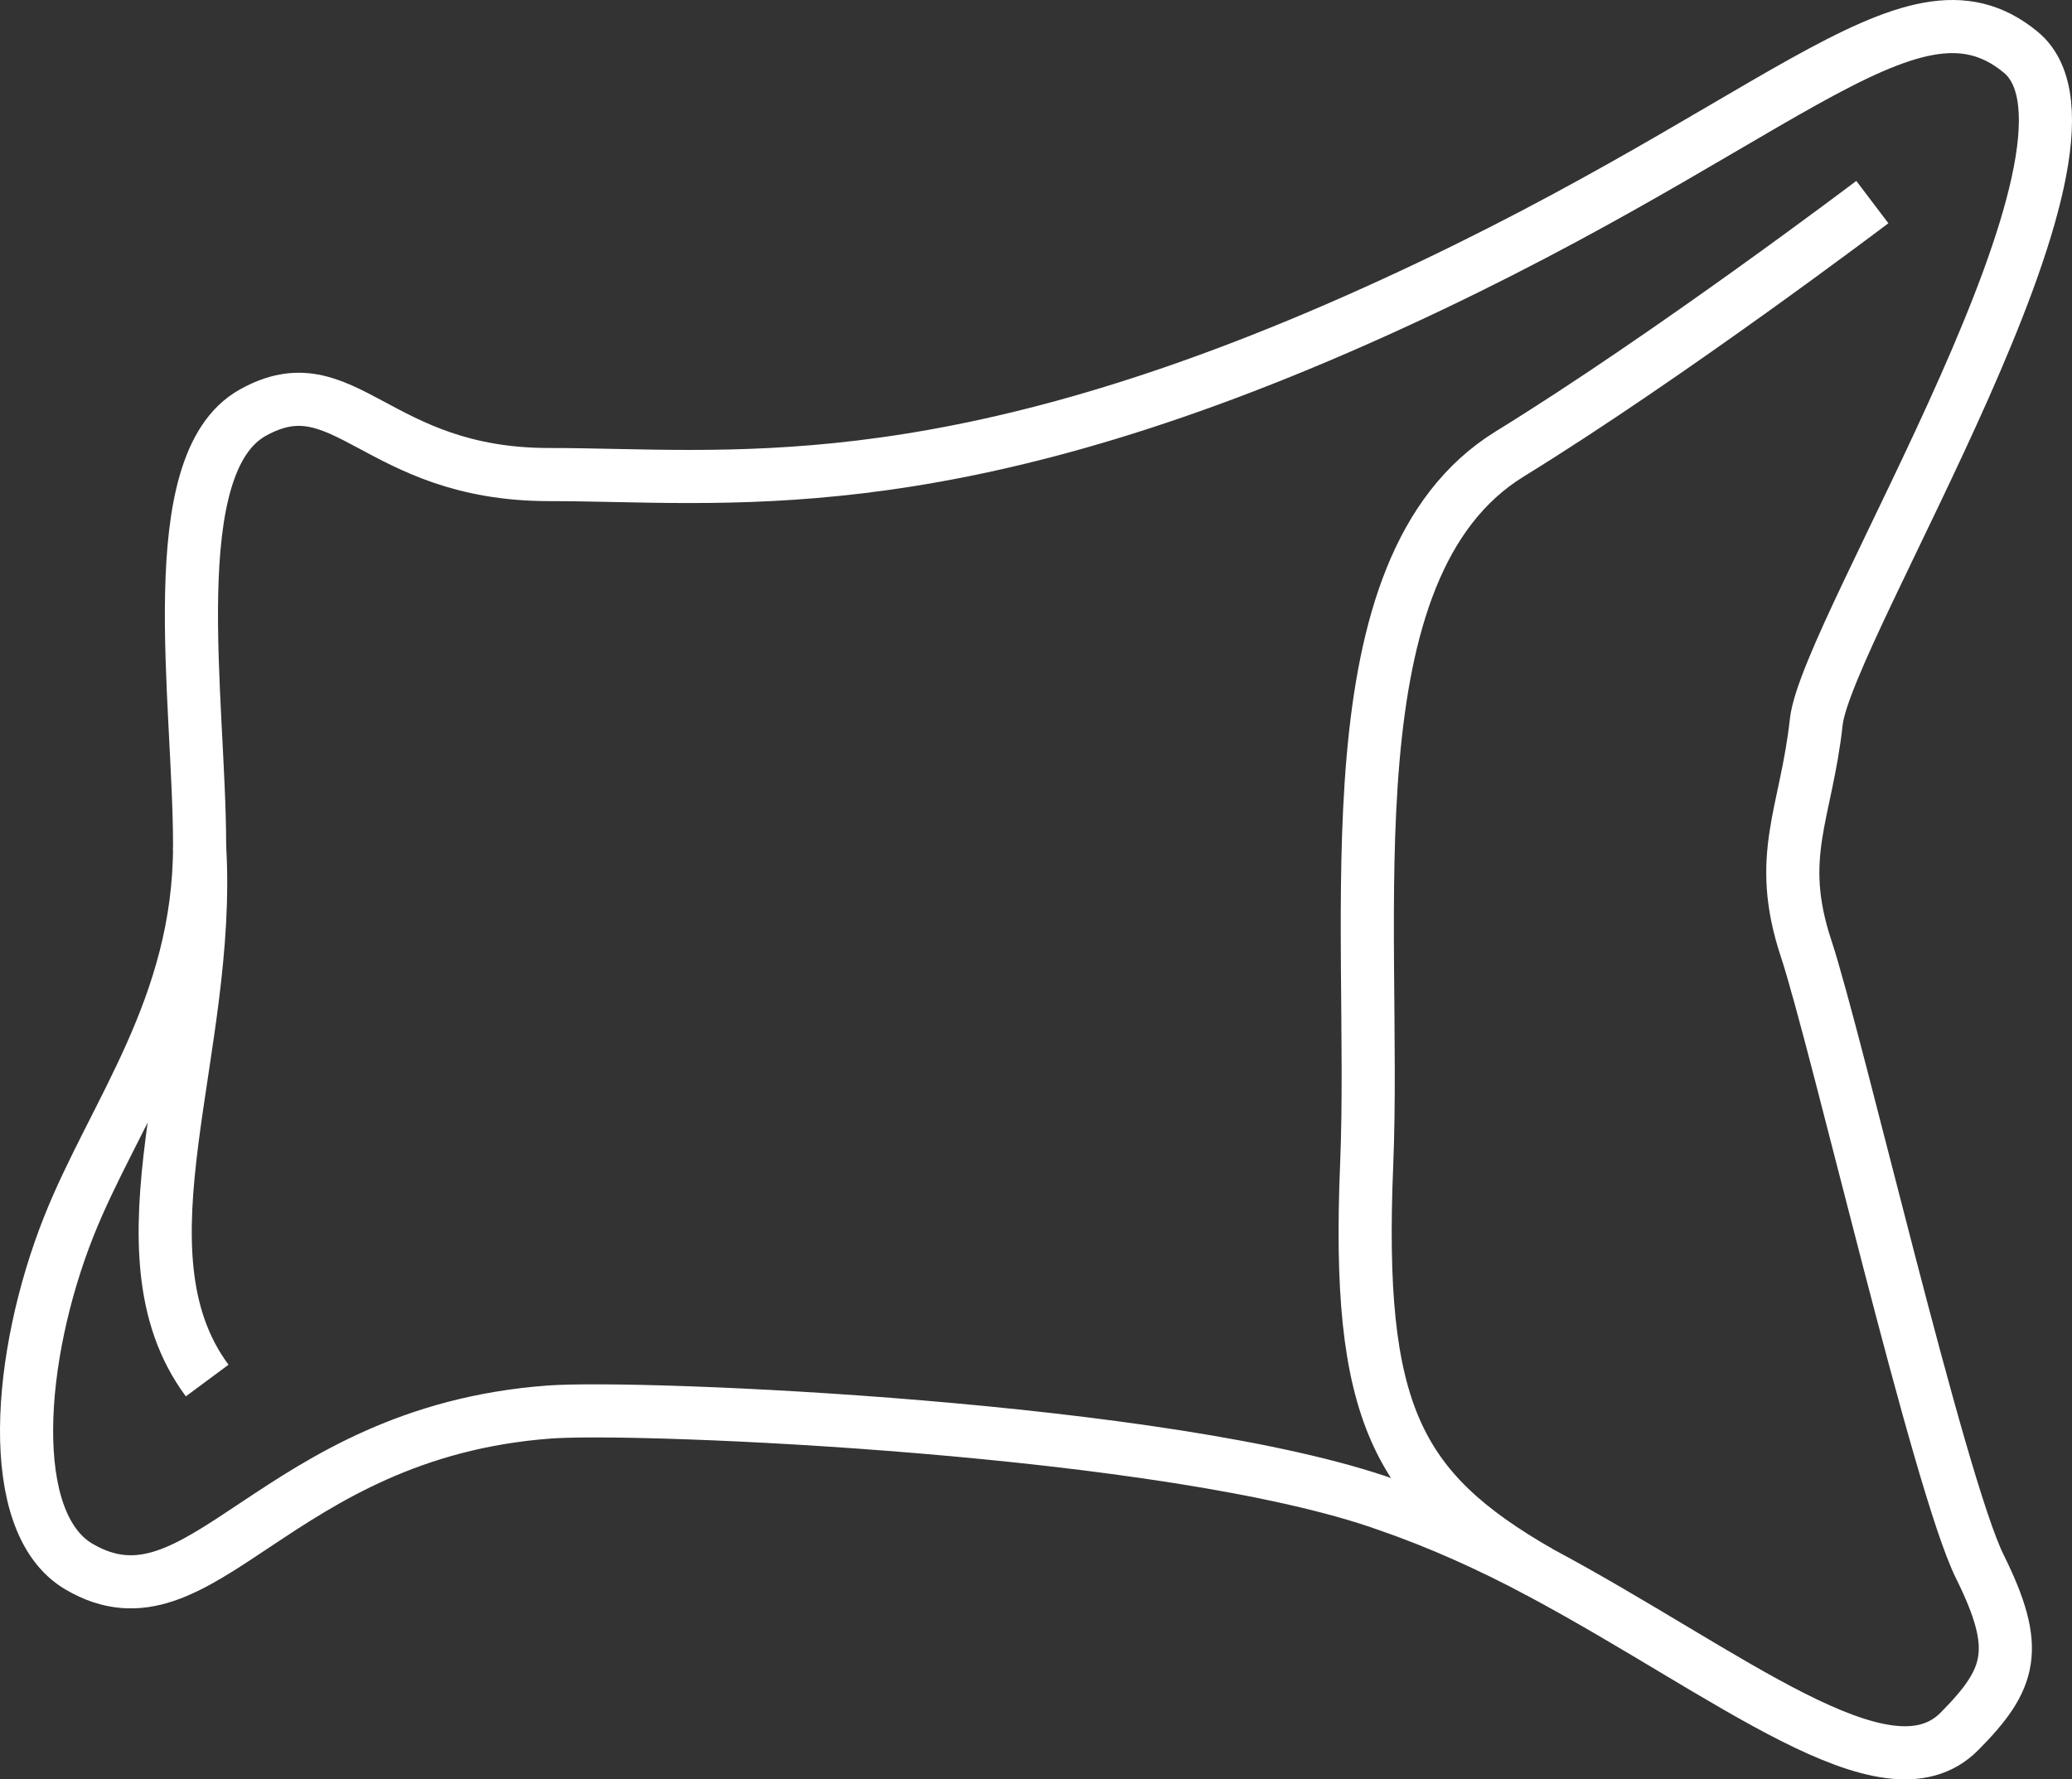 <svg width="78" height="67" viewBox="0 0 78 67" fill="none" xmlns="http://www.w3.org/2000/svg">
<rect x="0" y="0" width="78" height="67" fill="#333333" stroke="none"/>
<path d="M57.94 59.187C52.554 56.084 51.063 53.169 51.448 43.859C51.833 34.549 49.909 21.36 56.834 17.093C62.884 13.365 70.484 7.609 70.484 7.609" stroke="white" stroke-width="2"/>
<path d="M7.512 31.848C7.987 39.54 4.174 47.092 7.799 51.983" stroke="white" stroke-width="2"/>
<path d="M20.669 17.869C14.128 17.869 12.974 13.602 9.512 15.541C6.049 17.481 7.514 26.339 7.514 31.848C7.514 37.907 4.279 41.92 2.587 46.187C0.663 51.036 0.152 57.33 2.971 58.988C7.588 61.704 10.281 53.945 20.669 53.169C24.1 52.913 44.089 53.757 52.216 56.661C54.184 57.34 56.095 58.203 57.939 59.187C65.061 62.989 71.01 67.968 73.76 65.195C75.722 63.217 76.069 62.092 74.53 58.988C72.991 55.885 69.144 39.204 67.99 35.713C66.835 32.222 67.99 30.67 68.374 27.179C68.759 23.688 80.301 5.455 76.069 1.964C71.837 -1.527 66.835 5.068 51.062 12.05C35.288 19.032 27.209 17.869 20.669 17.869Z" stroke="white" stroke-width="2"/>
</svg>
